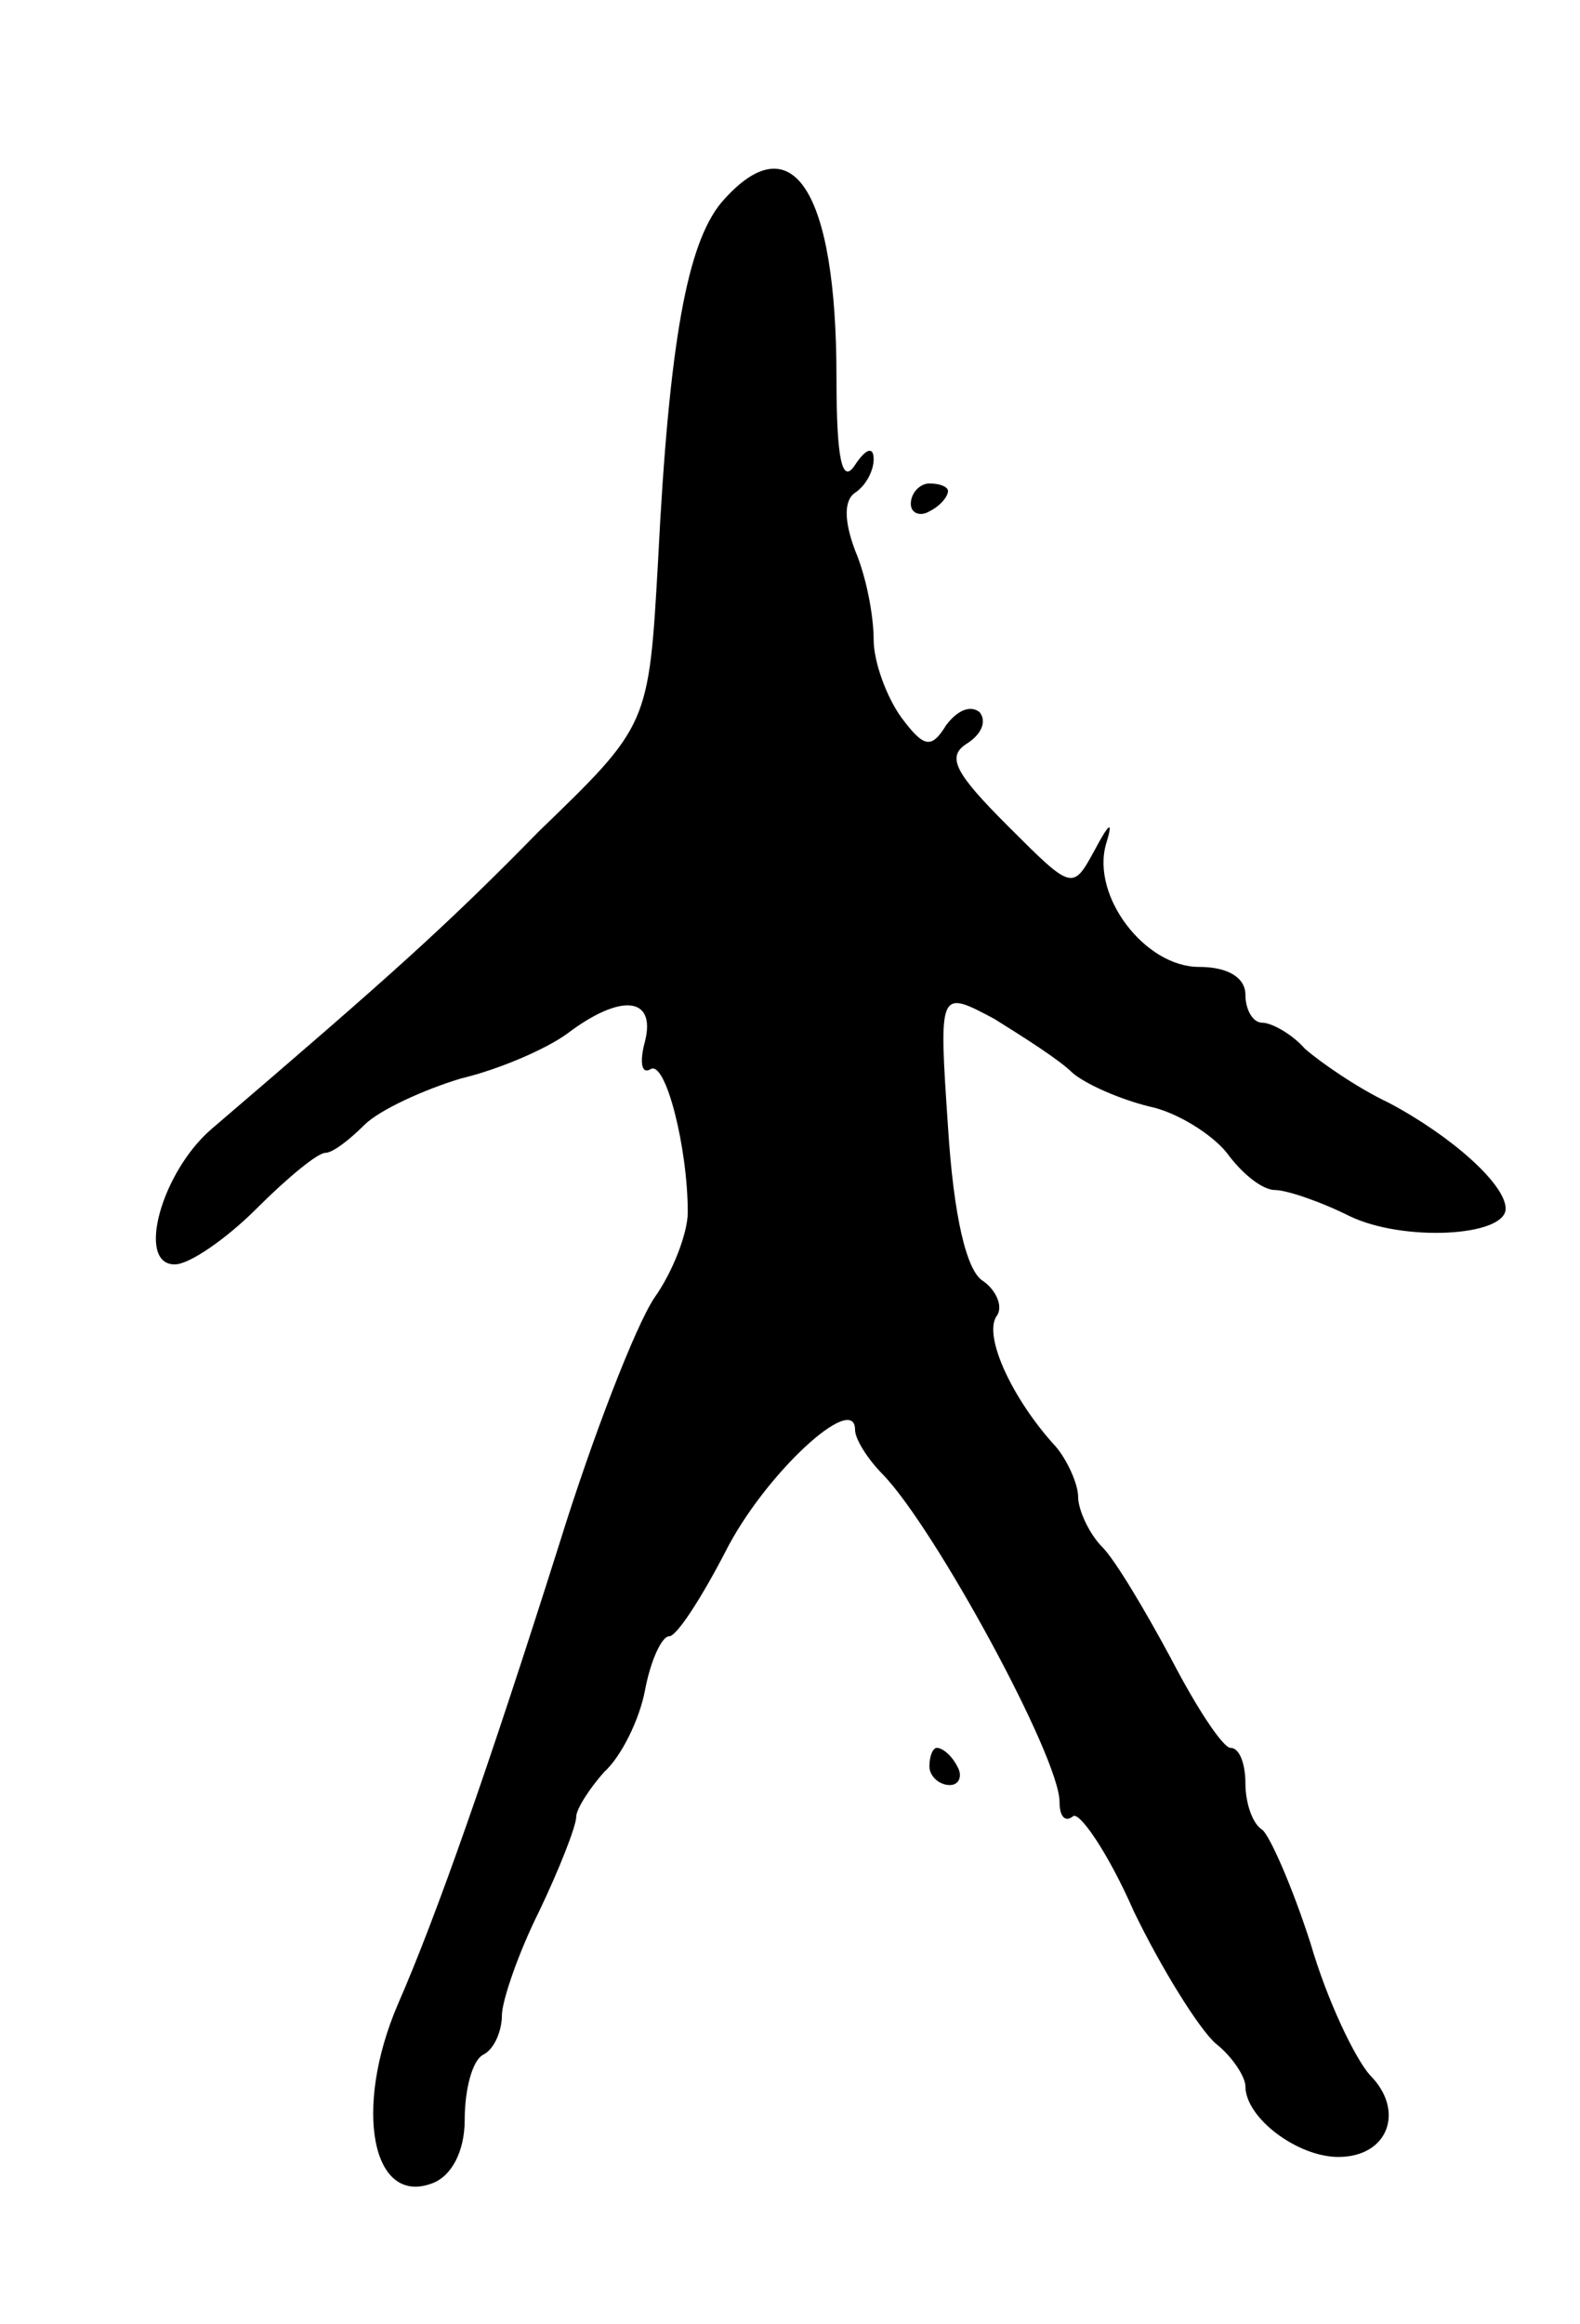 <svg version="1.0" xmlns="http://www.w3.org/2000/svg"
 width="85pt" height="125pt" viewBox="0 0 85 125"
 preserveAspectRatio="xMidYMid meet">
<g transform="translate(0,125) scale(0.1,-0.1)"
fill="#000000" stroke="none">
<path d="M388 1141 c-18 -22 -28 -73 -34 -193 -5 -88 -5 -88 -64 -145 -50 -51
-79 -77 -176 -160 -27 -23 -41 -73 -20 -73 8 0 28 14 44 30 17 17 33 30 37 30
4 0 13 7 21 15 8 8 32 19 52 25 21 5 46 16 57 24 29 22 48 20 42 -4 -3 -11 -2
-18 3 -15 8 5 20 -42 20 -77 0 -11 -8 -32 -18 -46 -10 -15 -33 -74 -51 -132
-38 -120 -66 -200 -87 -248 -24 -56 -14 -109 19 -96 10 4 17 17 17 34 0 16 4
32 10 35 6 3 10 13 10 21 0 8 9 34 20 56 11 23 20 46 20 51 0 4 7 15 15 24 9
8 19 28 22 44 3 16 9 29 13 29 4 0 17 20 30 45 21 42 70 87 70 66 0 -5 7 -16
15 -24 28 -29 95 -152 95 -176 0 -8 3 -11 7 -8 3 4 19 -19 33 -51 15 -31 35
-63 44 -71 9 -7 16 -18 16 -23 0 -17 28 -38 50 -38 27 0 36 25 17 44 -8 9 -23
40 -32 71 -10 31 -22 58 -26 61 -5 3 -9 14 -9 25 0 10 -3 19 -8 19 -4 0 -18
21 -32 48 -14 26 -30 53 -37 60 -7 7 -13 20 -13 27 0 7 -6 20 -12 27 -23 25
-39 59 -32 70 4 5 0 14 -7 19 -9 5 -16 35 -19 83 -5 74 -5 74 25 58 16 -10 35
-22 42 -29 7 -6 25 -14 41 -18 15 -3 34 -15 42 -25 8 -11 19 -20 26 -20 6 0
24 -6 40 -14 29 -14 84 -11 84 4 0 13 -29 39 -63 57 -17 8 -37 22 -45 29 -7 8
-18 14 -23 14 -5 0 -9 7 -9 15 0 9 -9 15 -25 15 -29 0 -58 38 -50 66 4 13 2
12 -6 -3 -12 -22 -12 -22 -47 13 -28 28 -33 37 -22 44 8 5 11 12 7 17 -5 4
-12 1 -18 -7 -8 -13 -12 -12 -24 4 -8 11 -15 30 -15 42 0 13 -4 34 -10 48 -6
16 -6 27 0 31 6 4 10 12 10 18 0 7 -4 6 -10 -3 -7 -11 -10 3 -10 47 0 101 -24
138 -62 94z"/>
<path d="M490 979 c0 -5 5 -7 10 -4 6 3 10 8 10 11 0 2 -4 4 -10 4 -5 0 -10
-5 -10 -11z"/>
<path d="M500 300 c0 -5 5 -10 11 -10 5 0 7 5 4 10 -3 6 -8 10 -11 10 -2 0 -4
-4 -4 -10z"/>
</g>
</svg>